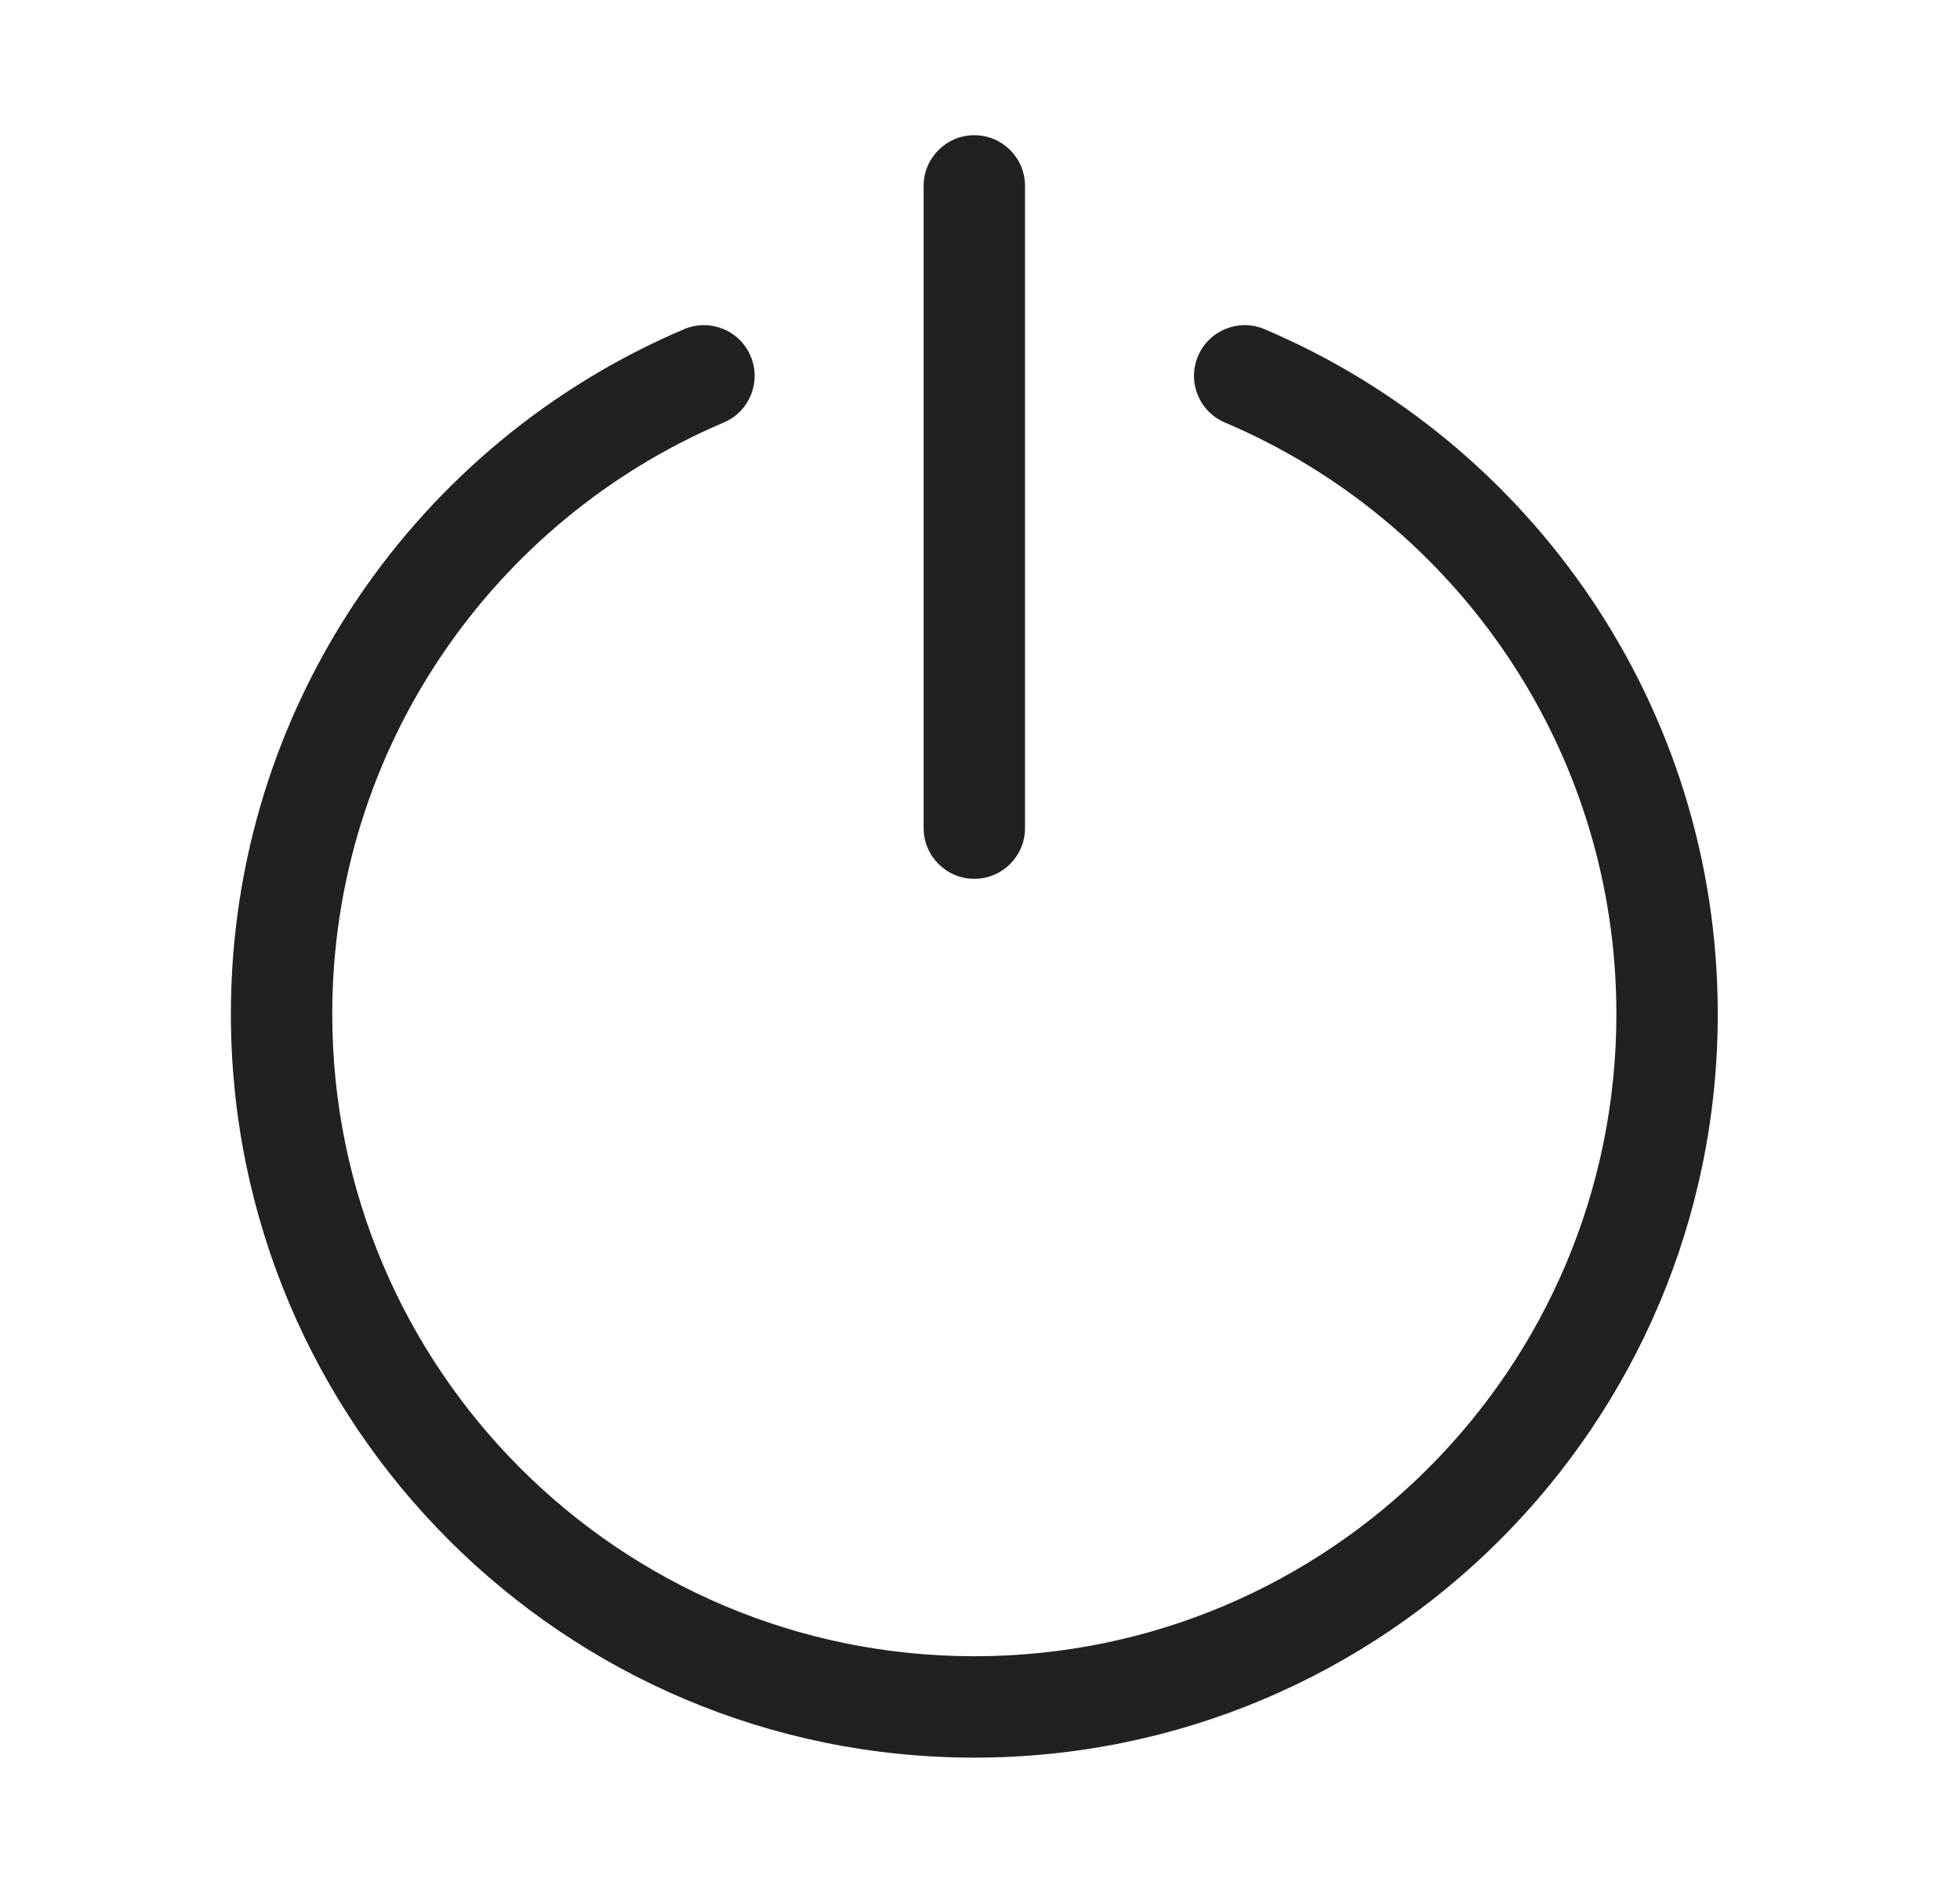 <svg width="29" height="28" viewBox="0 0 29 28" fill="none" xmlns="http://www.w3.org/2000/svg">
<path d="M11.106 5.267C11.268 5.648 11.09 6.088 10.709 6.25C7.303 7.695 4.916 11.07 4.916 15C4.916 20.247 9.169 24.5 14.416 24.5C19.663 24.5 23.916 20.247 23.916 15C23.916 11.07 21.529 7.695 18.123 6.25C17.742 6.088 17.564 5.648 17.726 5.267C17.887 4.886 18.328 4.708 18.709 4.869C22.65 6.541 25.416 10.447 25.416 15C25.416 21.075 20.491 26 14.416 26C8.341 26 3.416 21.075 3.416 15C3.416 10.447 6.182 6.541 10.123 4.869C10.504 4.708 10.945 4.886 11.106 5.267ZM14.416 2C14.83 2 15.166 2.336 15.166 2.75V12.25C15.166 12.664 14.83 13 14.416 13C14.002 13 13.666 12.664 13.666 12.25V2.75C13.666 2.336 14.002 2 14.416 2Z" fill="#212121"/>
</svg>
